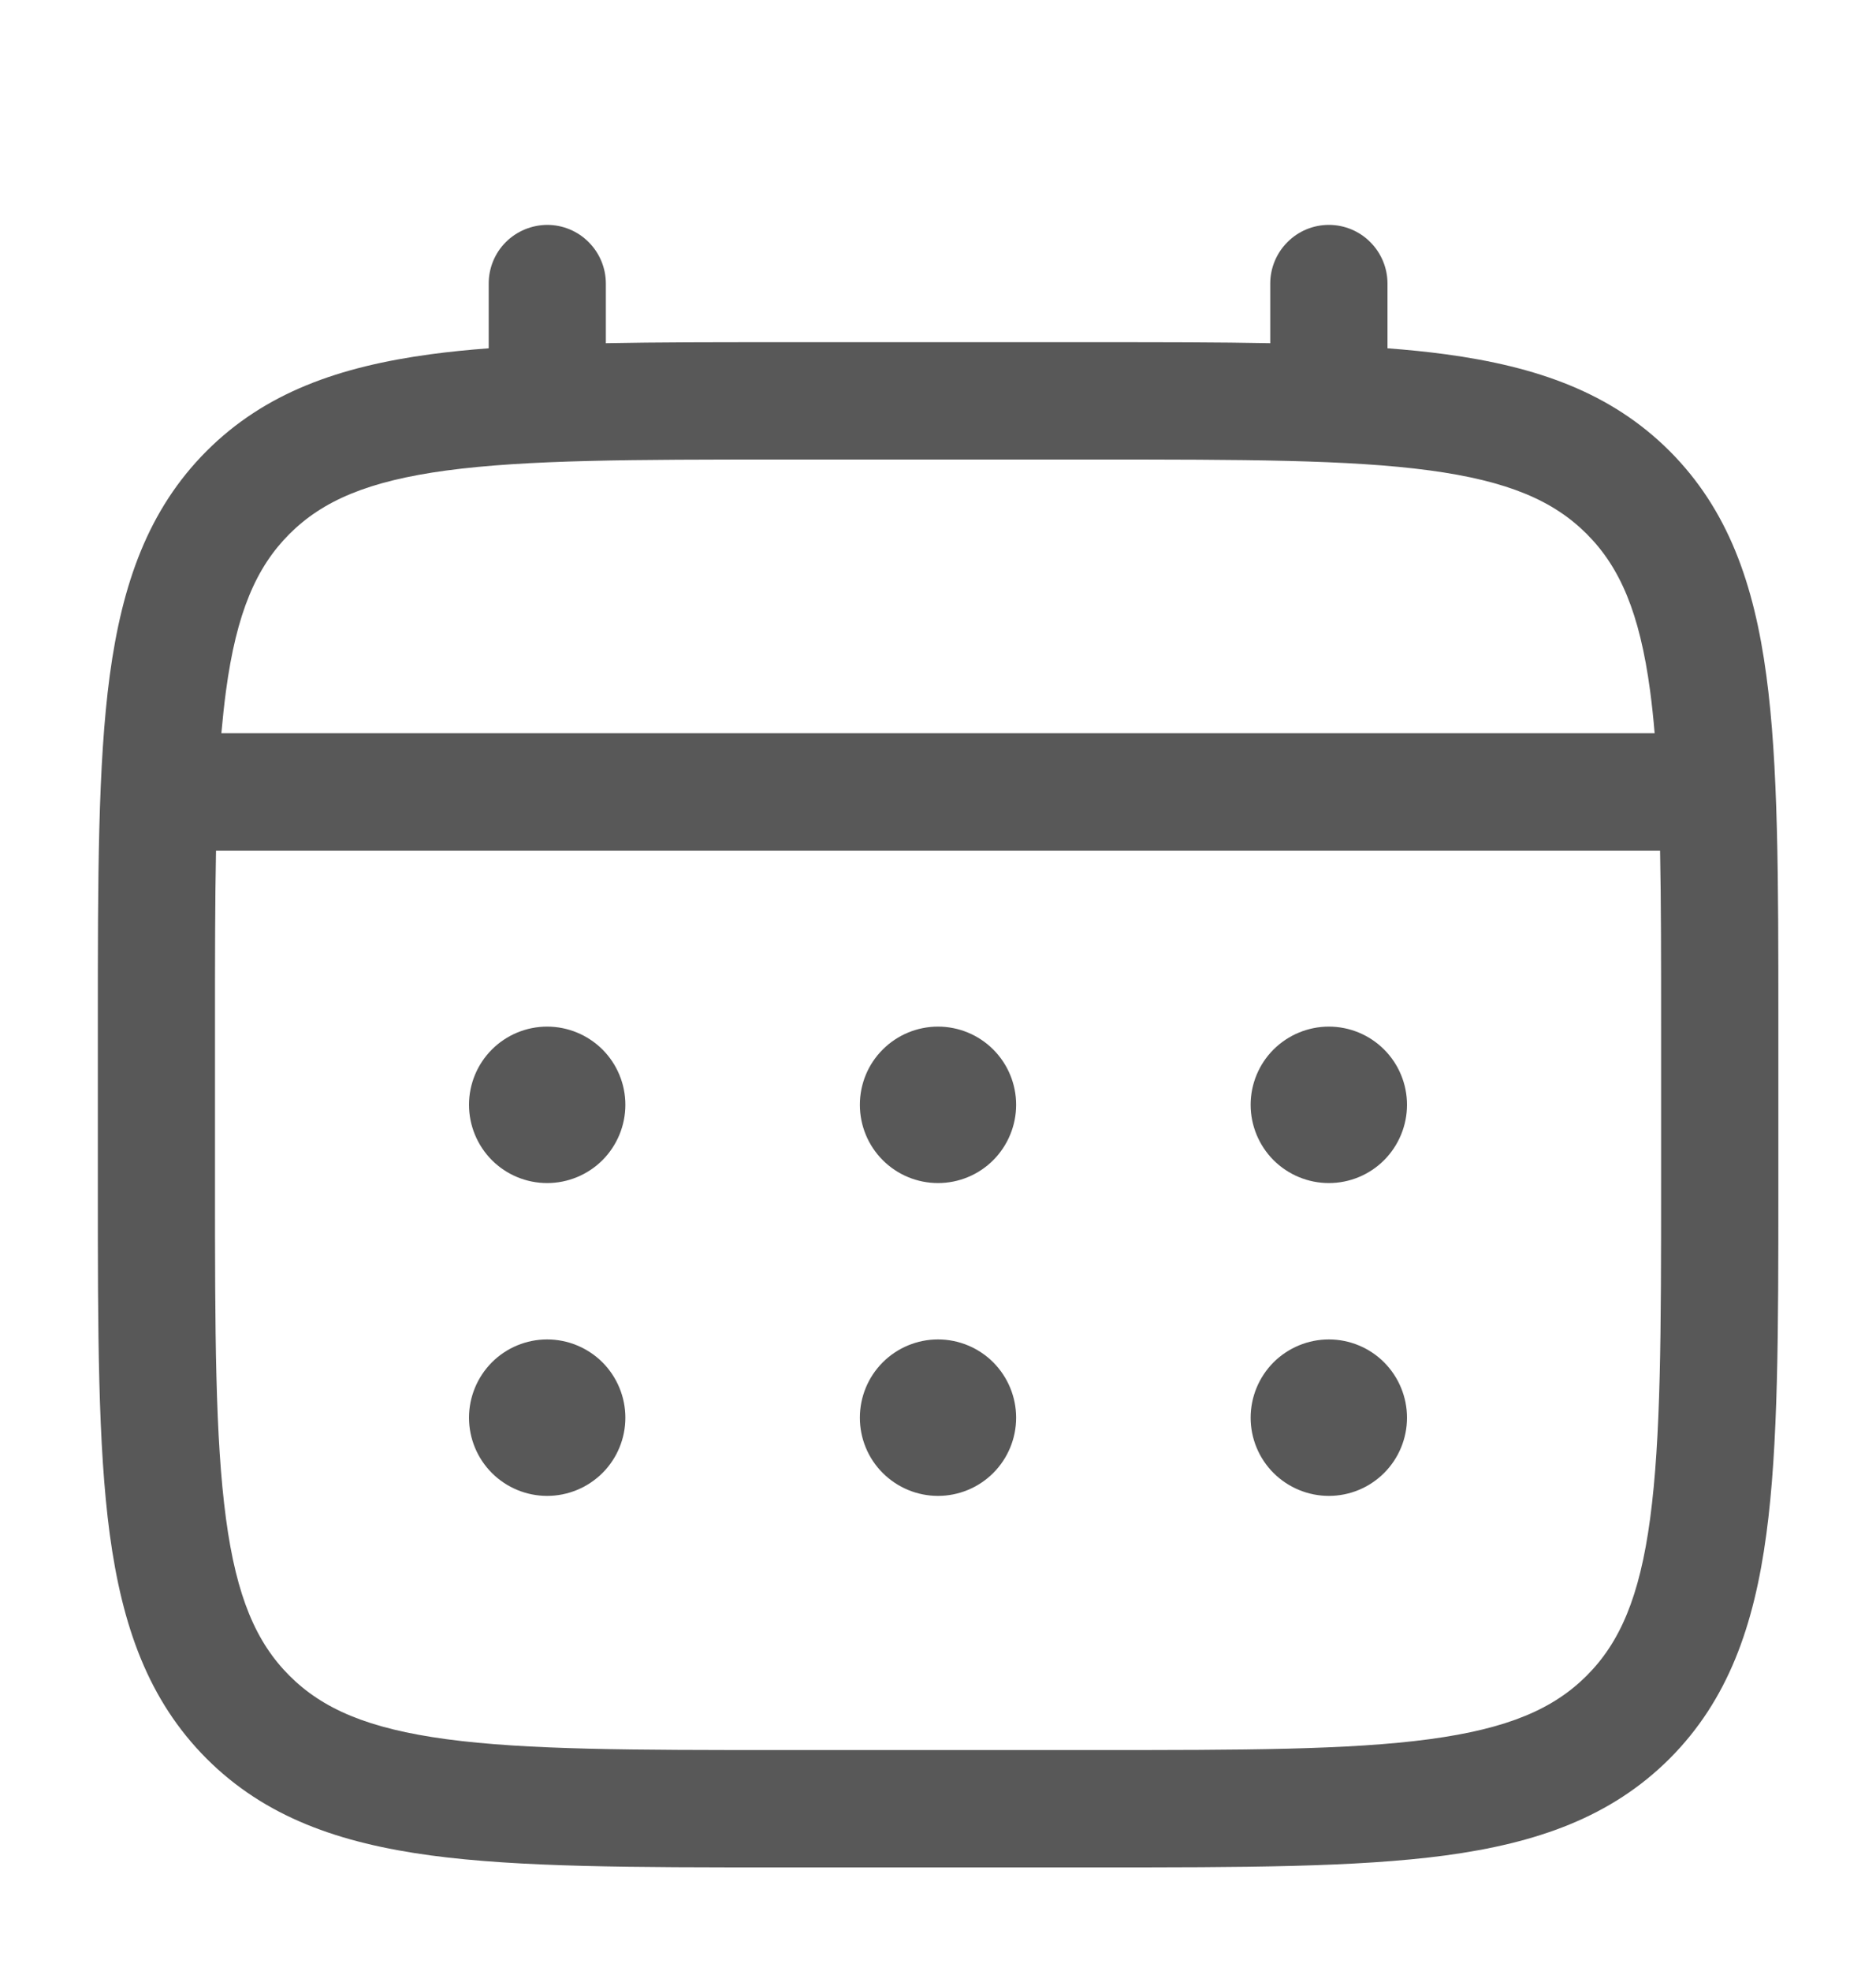 <svg width="20" height="21" viewBox="0 0 20 21" fill="none" xmlns="http://www.w3.org/2000/svg">
<path d="M14.167 12.605C14.388 12.605 14.6 12.517 14.756 12.361C14.912 12.204 15 11.992 15 11.771C15 11.55 14.912 11.338 14.756 11.182C14.6 11.026 14.388 10.938 14.167 10.938C13.946 10.938 13.734 11.026 13.577 11.182C13.421 11.338 13.333 11.55 13.333 11.771C13.333 11.992 13.421 12.204 13.577 12.361C13.734 12.517 13.946 12.605 14.167 12.605ZM14.167 15.938C14.388 15.938 14.6 15.85 14.756 15.694C14.912 15.538 15 15.326 15 15.105C15 14.884 14.912 14.672 14.756 14.515C14.6 14.359 14.388 14.271 14.167 14.271C13.946 14.271 13.734 14.359 13.577 14.515C13.421 14.672 13.333 14.884 13.333 15.105C13.333 15.326 13.421 15.538 13.577 15.694C13.734 15.85 13.946 15.938 14.167 15.938ZM10.833 11.771C10.833 11.992 10.745 12.204 10.589 12.361C10.433 12.517 10.221 12.605 10 12.605C9.779 12.605 9.567 12.517 9.411 12.361C9.254 12.204 9.167 11.992 9.167 11.771C9.167 11.55 9.254 11.338 9.411 11.182C9.567 11.026 9.779 10.938 10 10.938C10.221 10.938 10.433 11.026 10.589 11.182C10.745 11.338 10.833 11.55 10.833 11.771ZM10.833 15.105C10.833 15.326 10.745 15.538 10.589 15.694C10.433 15.85 10.221 15.938 10 15.938C9.779 15.938 9.567 15.85 9.411 15.694C9.254 15.538 9.167 15.326 9.167 15.105C9.167 14.884 9.254 14.672 9.411 14.515C9.567 14.359 9.779 14.271 10 14.271C10.221 14.271 10.433 14.359 10.589 14.515C10.745 14.672 10.833 14.884 10.833 15.105ZM5.833 12.605C6.054 12.605 6.266 12.517 6.423 12.361C6.579 12.204 6.667 11.992 6.667 11.771C6.667 11.55 6.579 11.338 6.423 11.182C6.266 11.026 6.054 10.938 5.833 10.938C5.612 10.938 5.4 11.026 5.244 11.182C5.088 11.338 5 11.55 5 11.771C5 11.992 5.088 12.204 5.244 12.361C5.4 12.517 5.612 12.605 5.833 12.605ZM5.833 15.938C6.054 15.938 6.266 15.85 6.423 15.694C6.579 15.538 6.667 15.326 6.667 15.105C6.667 14.884 6.579 14.672 6.423 14.515C6.266 14.359 6.054 14.271 5.833 14.271C5.612 14.271 5.4 14.359 5.244 14.515C5.088 14.672 5 14.884 5 15.105C5 15.326 5.088 15.538 5.244 15.694C5.4 15.85 5.612 15.938 5.833 15.938Z" fill="#585858"/>
<path fill-rule="evenodd" clip-rule="evenodd" d="M5.834 2.396C6 2.396 6.159 2.462 6.276 2.58C6.393 2.697 6.459 2.856 6.459 3.021V3.657C7.01 3.646 7.618 3.646 8.286 3.646H11.714C12.383 3.646 12.991 3.646 13.542 3.657V3.021C13.542 2.856 13.608 2.697 13.725 2.58C13.842 2.462 14.001 2.396 14.167 2.396C14.333 2.396 14.492 2.462 14.609 2.58C14.726 2.697 14.792 2.856 14.792 3.021V3.711C15.009 3.727 15.214 3.748 15.408 3.774C16.385 3.906 17.175 4.182 17.8 4.806C18.423 5.43 18.7 6.221 18.831 7.197C18.959 8.147 18.959 9.36 18.959 10.892V12.652C18.959 14.183 18.959 15.396 18.831 16.346C18.7 17.322 18.423 18.113 17.8 18.737C17.175 19.361 16.385 19.637 15.408 19.769C14.458 19.896 13.245 19.896 11.714 19.896H8.288C6.756 19.896 5.543 19.896 4.594 19.769C3.617 19.637 2.826 19.361 2.202 18.737C1.579 18.113 1.302 17.322 1.17 16.346C1.043 15.396 1.043 14.183 1.043 12.652V10.892C1.043 9.36 1.043 8.146 1.17 7.197C1.302 6.221 1.579 5.43 2.202 4.806C2.826 4.182 3.617 3.906 4.594 3.774C4.788 3.748 4.994 3.727 5.21 3.711V3.021C5.21 2.856 5.275 2.697 5.392 2.58C5.509 2.463 5.668 2.397 5.834 2.396ZM4.759 5.013C3.921 5.126 3.438 5.337 3.085 5.69C2.733 6.042 2.521 6.526 2.409 7.363C2.39 7.505 2.374 7.655 2.36 7.812H17.64C17.627 7.655 17.611 7.505 17.592 7.362C17.48 6.525 17.268 6.041 16.916 5.689C16.563 5.336 16.08 5.125 15.241 5.012C14.386 4.897 13.256 4.896 11.667 4.896H8.334C6.745 4.896 5.616 4.898 4.759 5.013ZM2.292 10.938C2.292 10.226 2.292 9.607 2.303 9.063H17.698C17.709 9.607 17.709 10.226 17.709 10.938V12.605C17.709 14.194 17.707 15.323 17.592 16.18C17.48 17.017 17.268 17.501 16.916 17.853C16.563 18.206 16.08 18.417 15.241 18.53C14.386 18.645 13.256 18.646 11.667 18.646H8.334C6.745 18.646 5.616 18.645 4.759 18.53C3.921 18.417 3.438 18.206 3.085 17.853C2.733 17.501 2.521 17.017 2.409 16.179C2.294 15.323 2.292 14.194 2.292 12.605V10.938Z" fill="#585858"/>
</svg>
